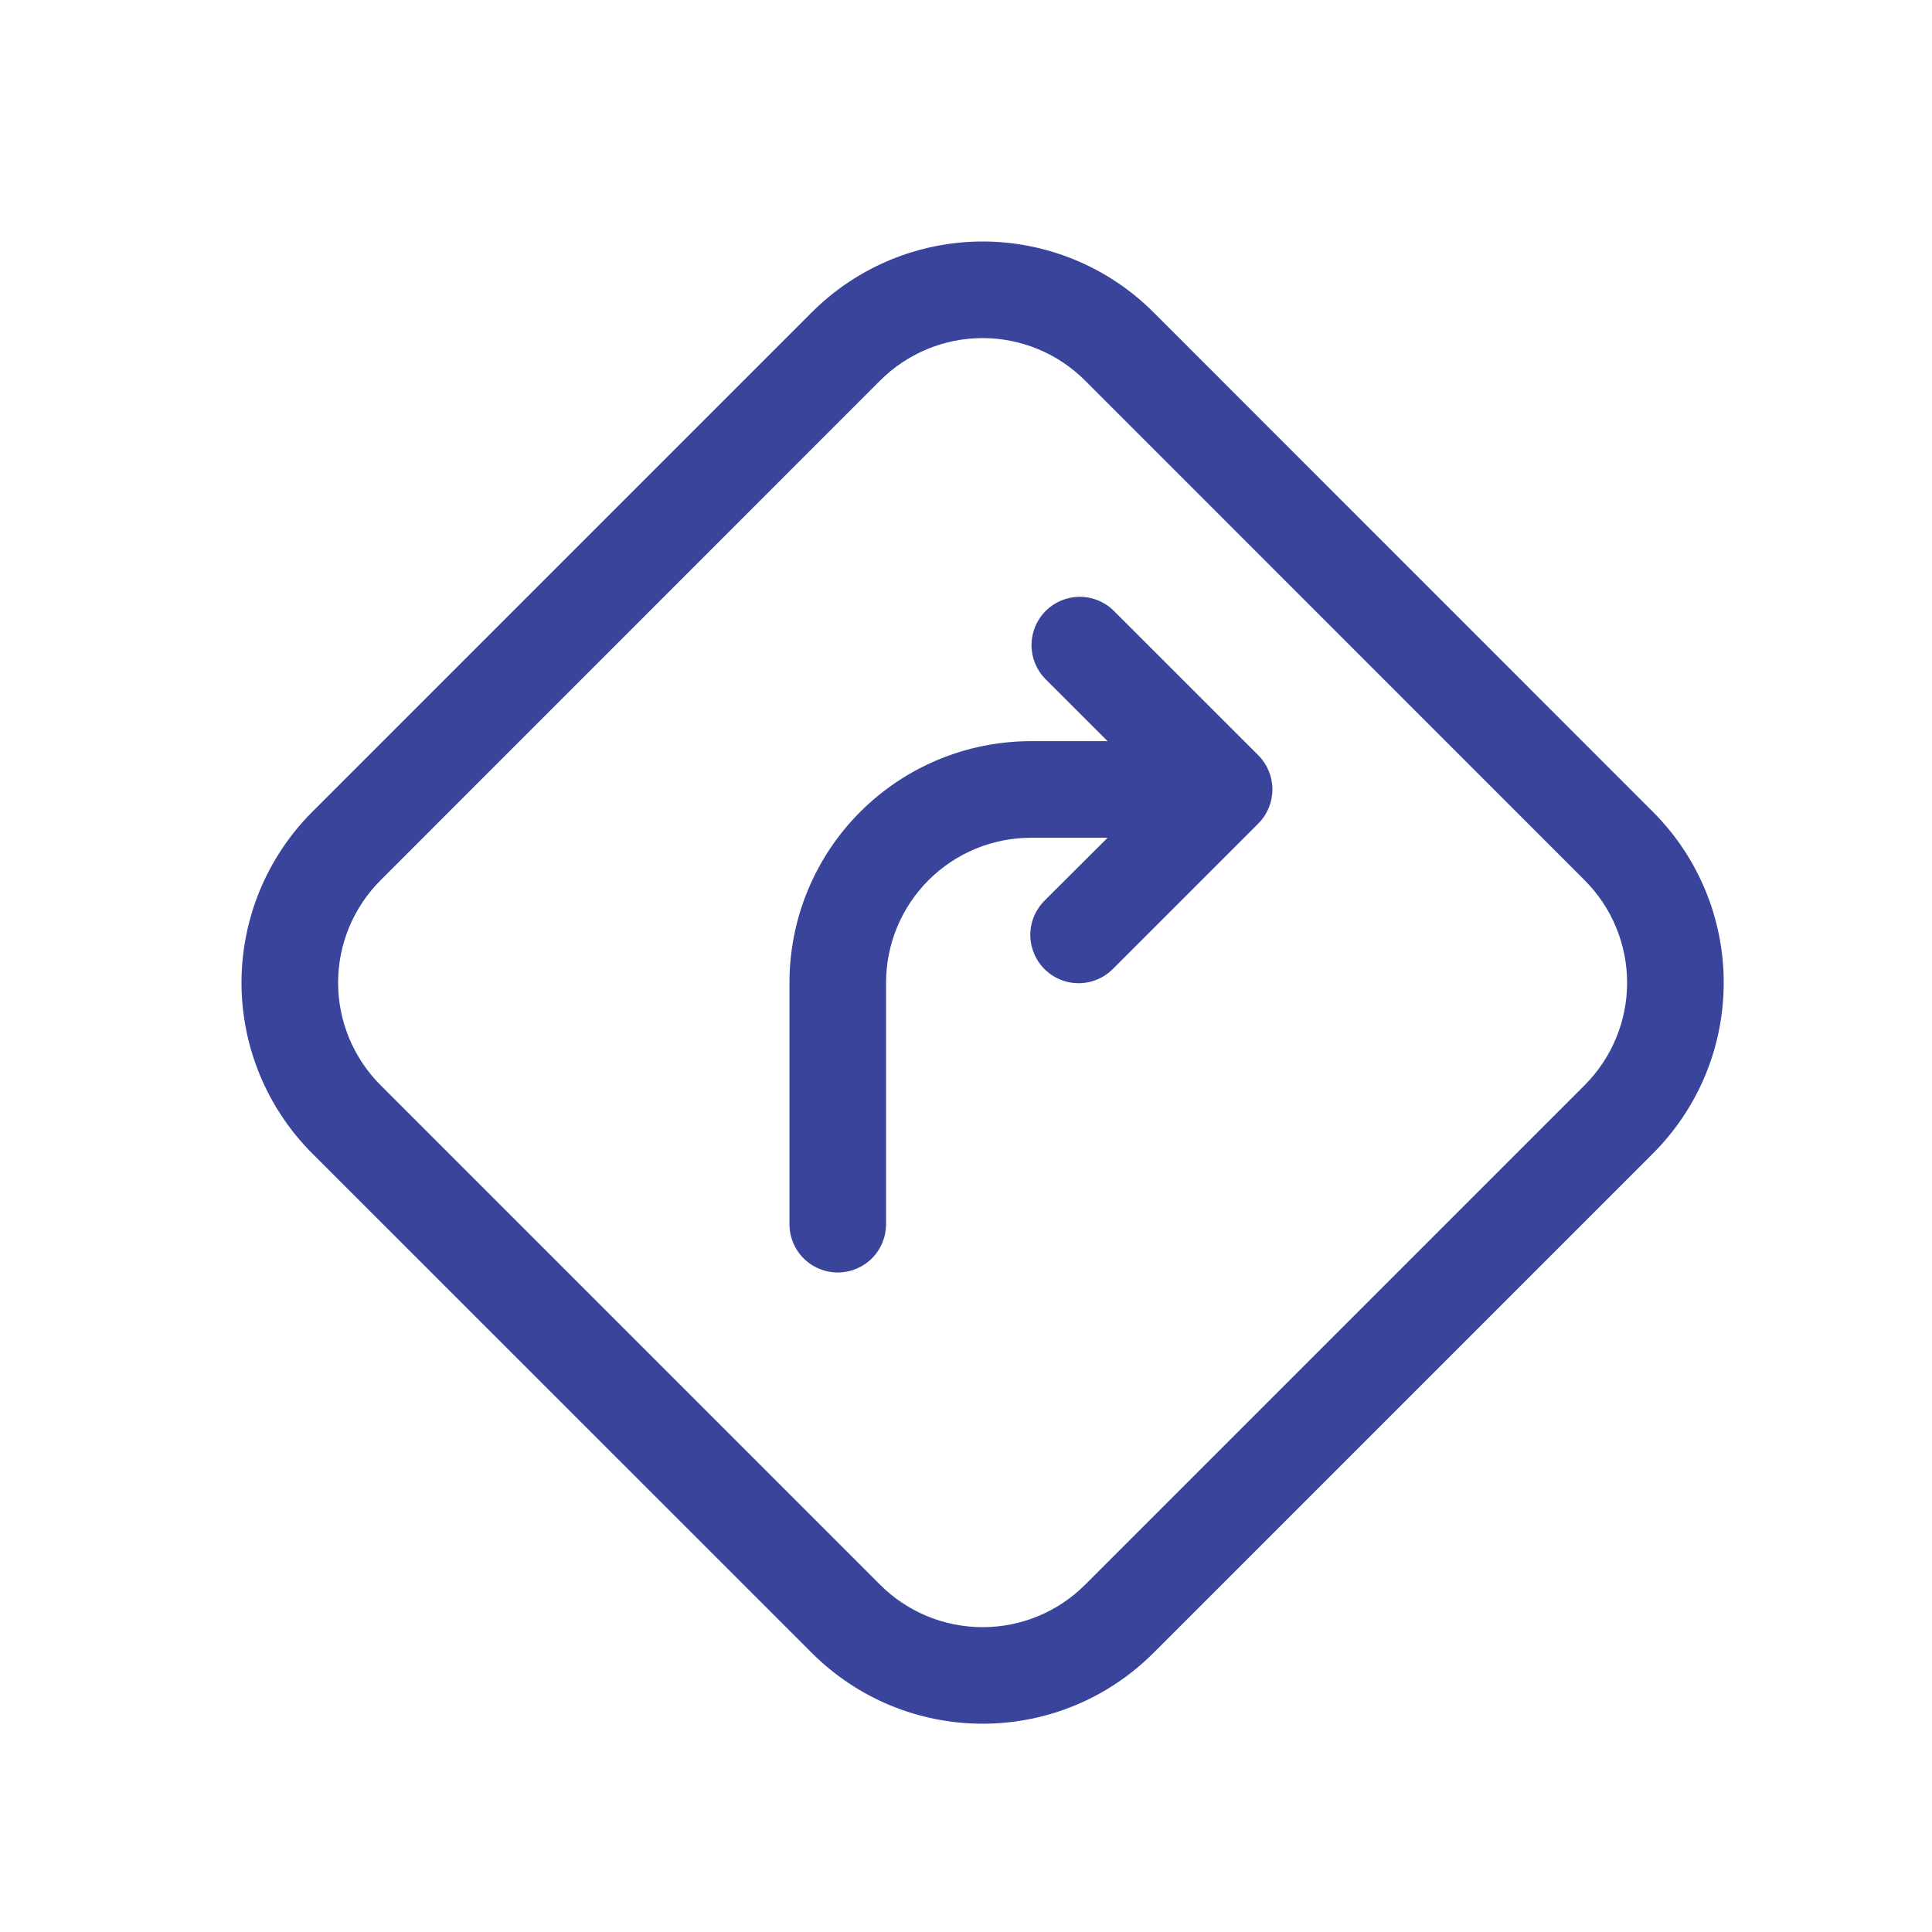 <svg width="32" height="32" viewBox="0 0 32 32" fill="none" xmlns="http://www.w3.org/2000/svg">
<path d="M17.076 13.876C16.439 13.876 15.829 14.129 15.379 14.579C14.929 15.029 14.676 15.639 14.676 16.276V20.276C14.676 20.488 14.592 20.692 14.442 20.842C14.292 20.992 14.088 21.076 13.876 21.076C13.664 21.076 13.46 20.992 13.31 20.842C13.16 20.692 13.076 20.488 13.076 20.276V16.276C13.076 15.215 13.497 14.198 14.248 13.447C14.998 12.697 16.015 12.276 17.076 12.276H18.345L17.309 11.241C17.164 11.09 17.083 10.888 17.085 10.678C17.087 10.468 17.171 10.268 17.319 10.119C17.468 9.971 17.668 9.887 17.878 9.885C18.088 9.883 18.29 9.964 18.441 10.11L20.841 12.509C20.991 12.66 21.075 12.863 21.075 13.075C21.075 13.287 20.991 13.491 20.841 13.641L18.441 16.041C18.367 16.117 18.279 16.178 18.181 16.22C18.084 16.262 17.979 16.284 17.872 16.285C17.766 16.286 17.661 16.266 17.562 16.225C17.464 16.185 17.375 16.126 17.3 16.051C17.224 15.976 17.165 15.886 17.125 15.788C17.085 15.69 17.064 15.584 17.065 15.478C17.066 15.372 17.088 15.267 17.13 15.169C17.172 15.072 17.233 14.983 17.309 14.909L18.345 13.876H17.076ZM13.447 5.172C13.819 4.8 14.26 4.506 14.745 4.305C15.23 4.104 15.751 4 16.276 4C16.801 4 17.322 4.104 17.807 4.305C18.292 4.506 18.733 4.8 19.105 5.172L27.378 13.447C27.75 13.819 28.045 14.26 28.246 14.745C28.447 15.23 28.55 15.751 28.55 16.276C28.55 16.801 28.447 17.322 28.246 17.807C28.045 18.292 27.75 18.733 27.378 19.105L19.105 27.378C18.733 27.75 18.292 28.045 17.807 28.246C17.322 28.447 16.801 28.55 16.276 28.55C15.751 28.55 15.23 28.447 14.745 28.246C14.26 28.045 13.819 27.75 13.447 27.378L5.172 19.105C4.8 18.733 4.506 18.292 4.305 17.807C4.104 17.322 4 16.801 4 16.276C4 15.751 4.104 15.23 4.305 14.745C4.506 14.26 4.8 13.819 5.172 13.447L13.447 5.172ZM17.972 6.303C17.522 5.853 16.912 5.6 16.275 5.6C15.639 5.6 15.028 5.853 14.578 6.303L6.303 14.58C5.853 15.03 5.6 15.64 5.6 16.277C5.6 16.913 5.853 17.523 6.303 17.974L14.578 26.249C15.028 26.699 15.639 26.951 16.275 26.951C16.912 26.951 17.522 26.699 17.972 26.249L26.247 17.974C26.697 17.523 26.95 16.913 26.95 16.277C26.95 15.64 26.697 15.03 26.247 14.58L17.972 6.303Z" fill="#3A449B"/>
</svg>
